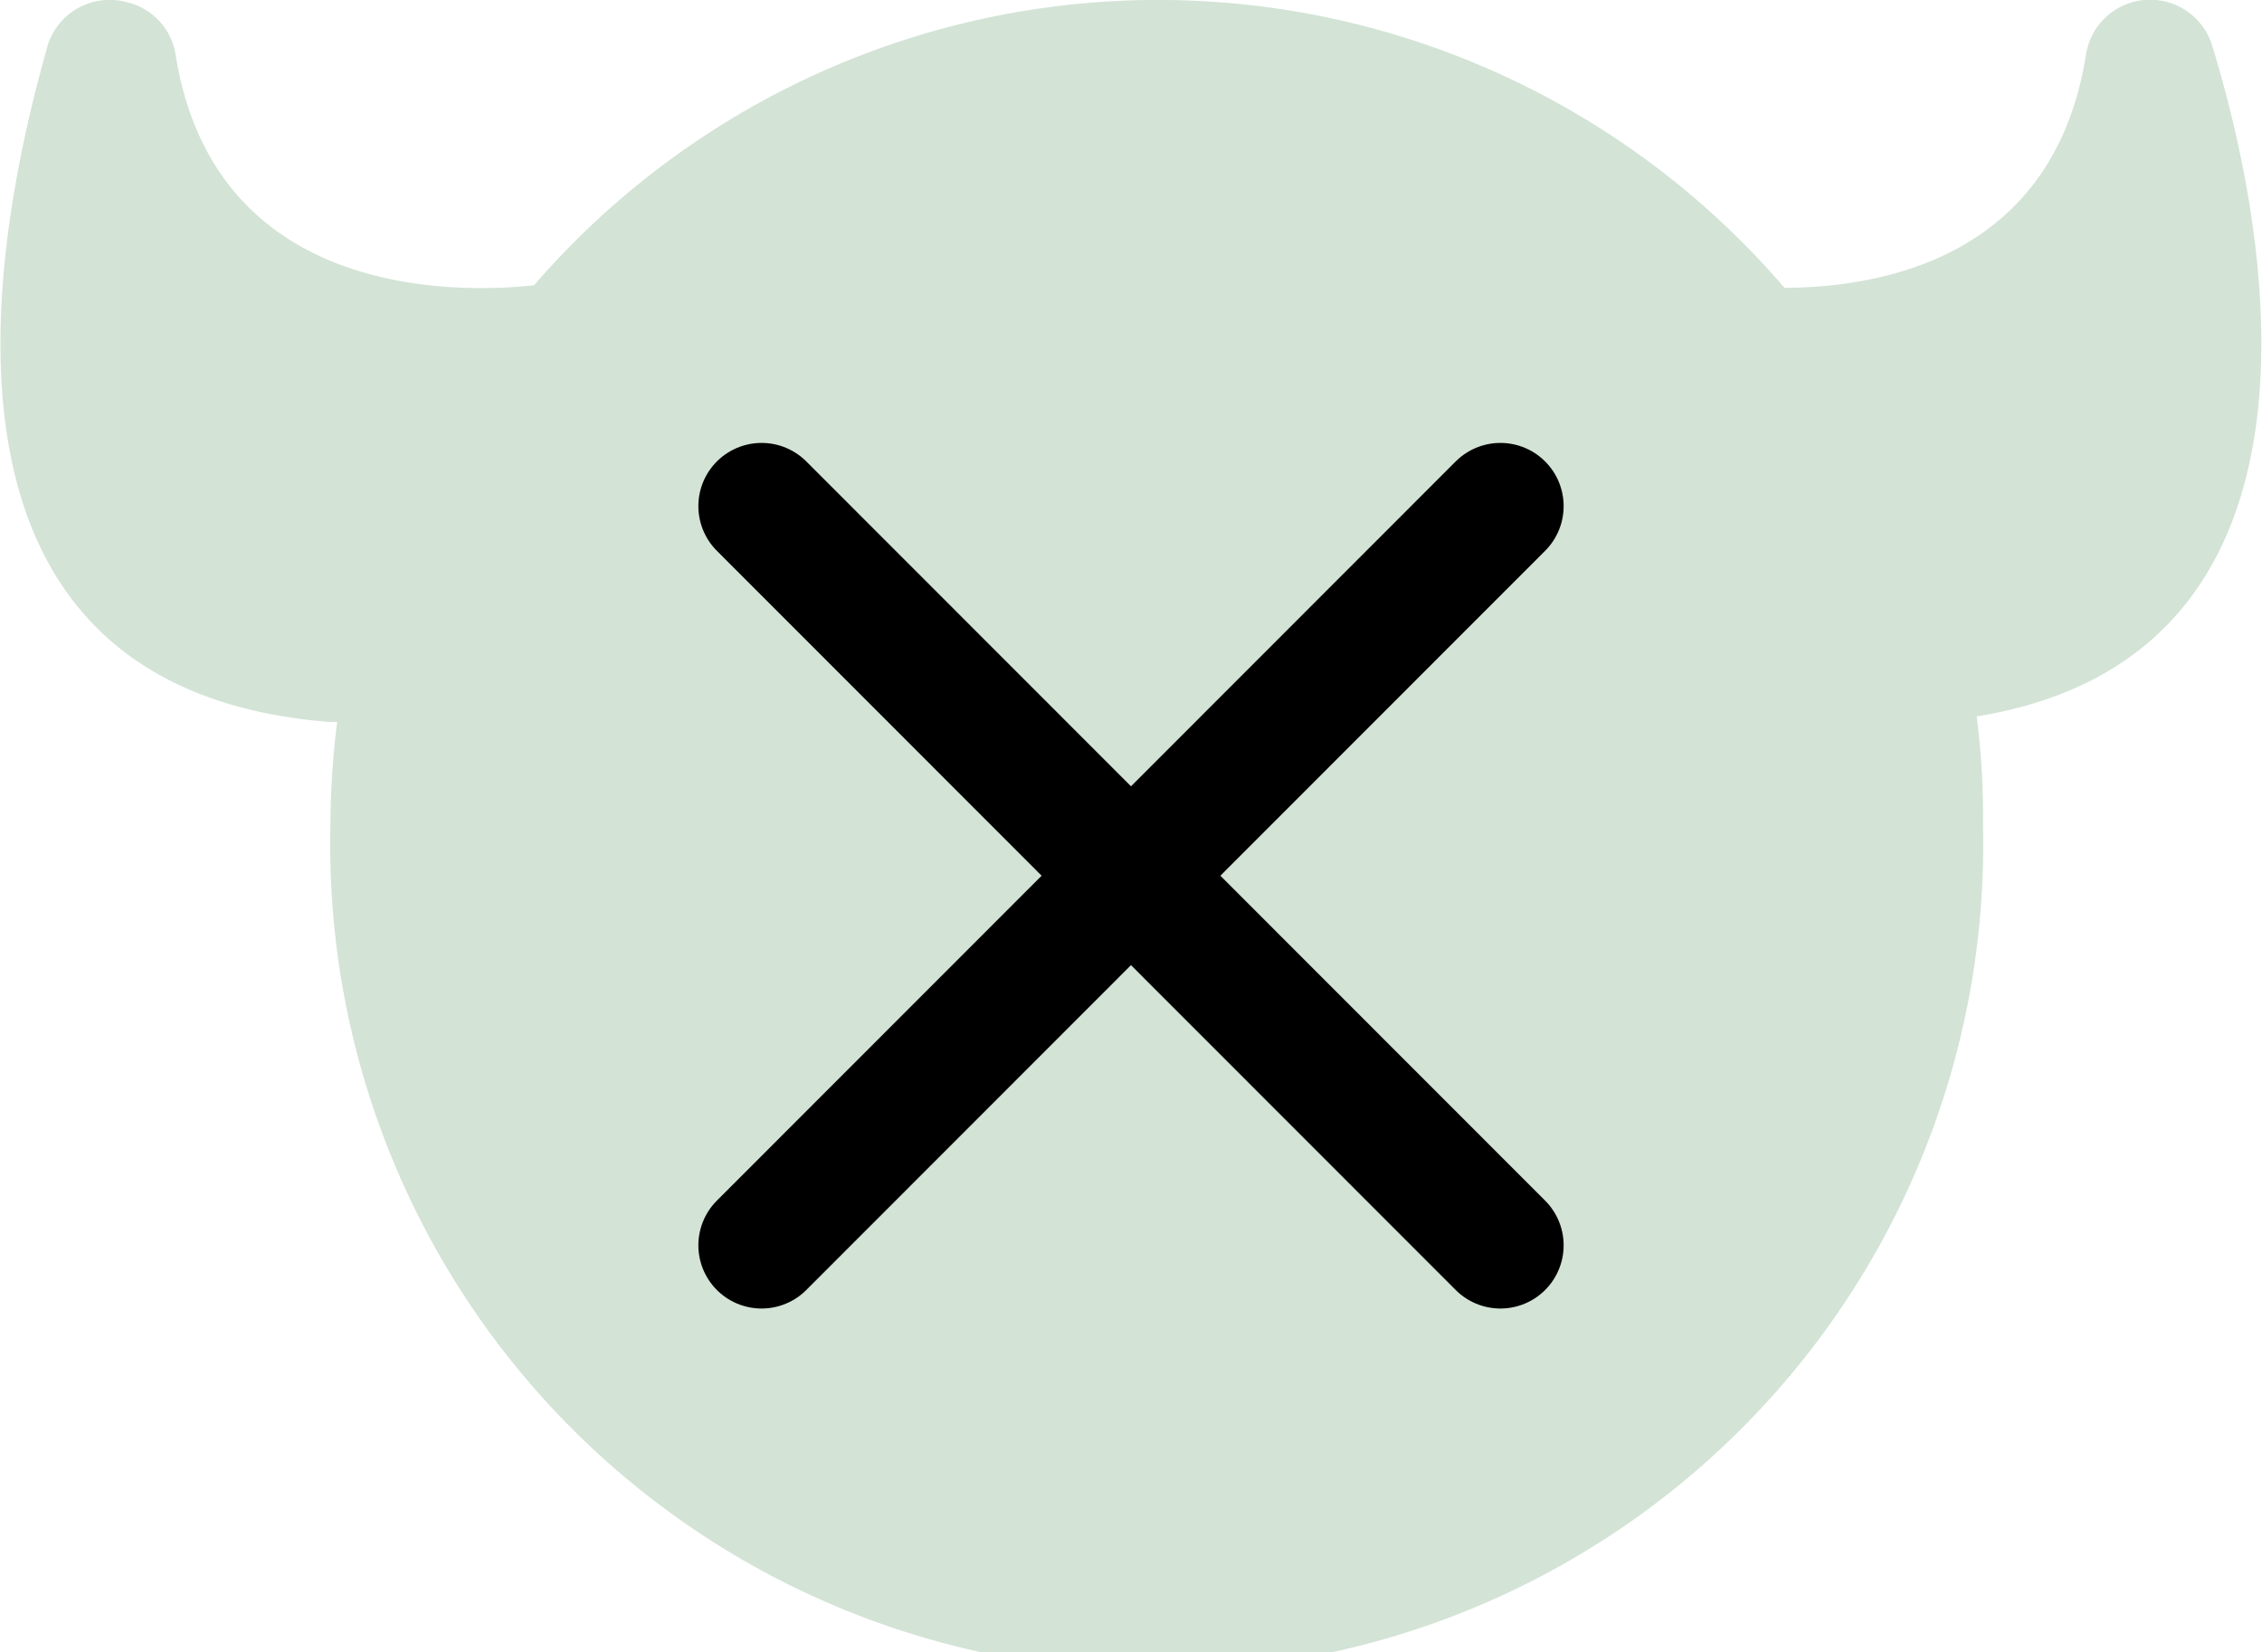 <svg xmlns="http://www.w3.org/2000/svg" viewBox="0 0 53.67 39.21"><defs><style>.cls-1{fill:#d3e3d6;}.cls-2{fill:none;stroke:#000;stroke-linecap:round;stroke-linejoin:round;stroke-width:3px;}</style></defs><g id="Capa_2" data-name="Capa 2"><g id="video-view"><path class="cls-1" d="M52.49,1.09a1.54,1.54,0,0,0-3,.23c-.76,4.73-4.74,5.5-7.15,5.51a19.58,19.58,0,0,0-29.67-.06c-1.77.19-7.56.36-8.5-5.45A1.52,1.52,0,0,0,3,.05a1.54,1.54,0,0,0-1.86,1C0,5.07-2.55,16.3,7.8,17.13H8a20.09,20.09,0,0,0-.16,2.47,19.61,19.61,0,1,0,39.21,0A18.61,18.61,0,0,0,46.9,17C56,15.52,53.67,4.93,52.49,1.09Z"/><line class="cls-2" x1="18.07" y1="12.01" x2="35.6" y2="29.55"/><line class="cls-2" x1="18.07" y1="29.55" x2="35.6" y2="12.01"/></g></g></svg>